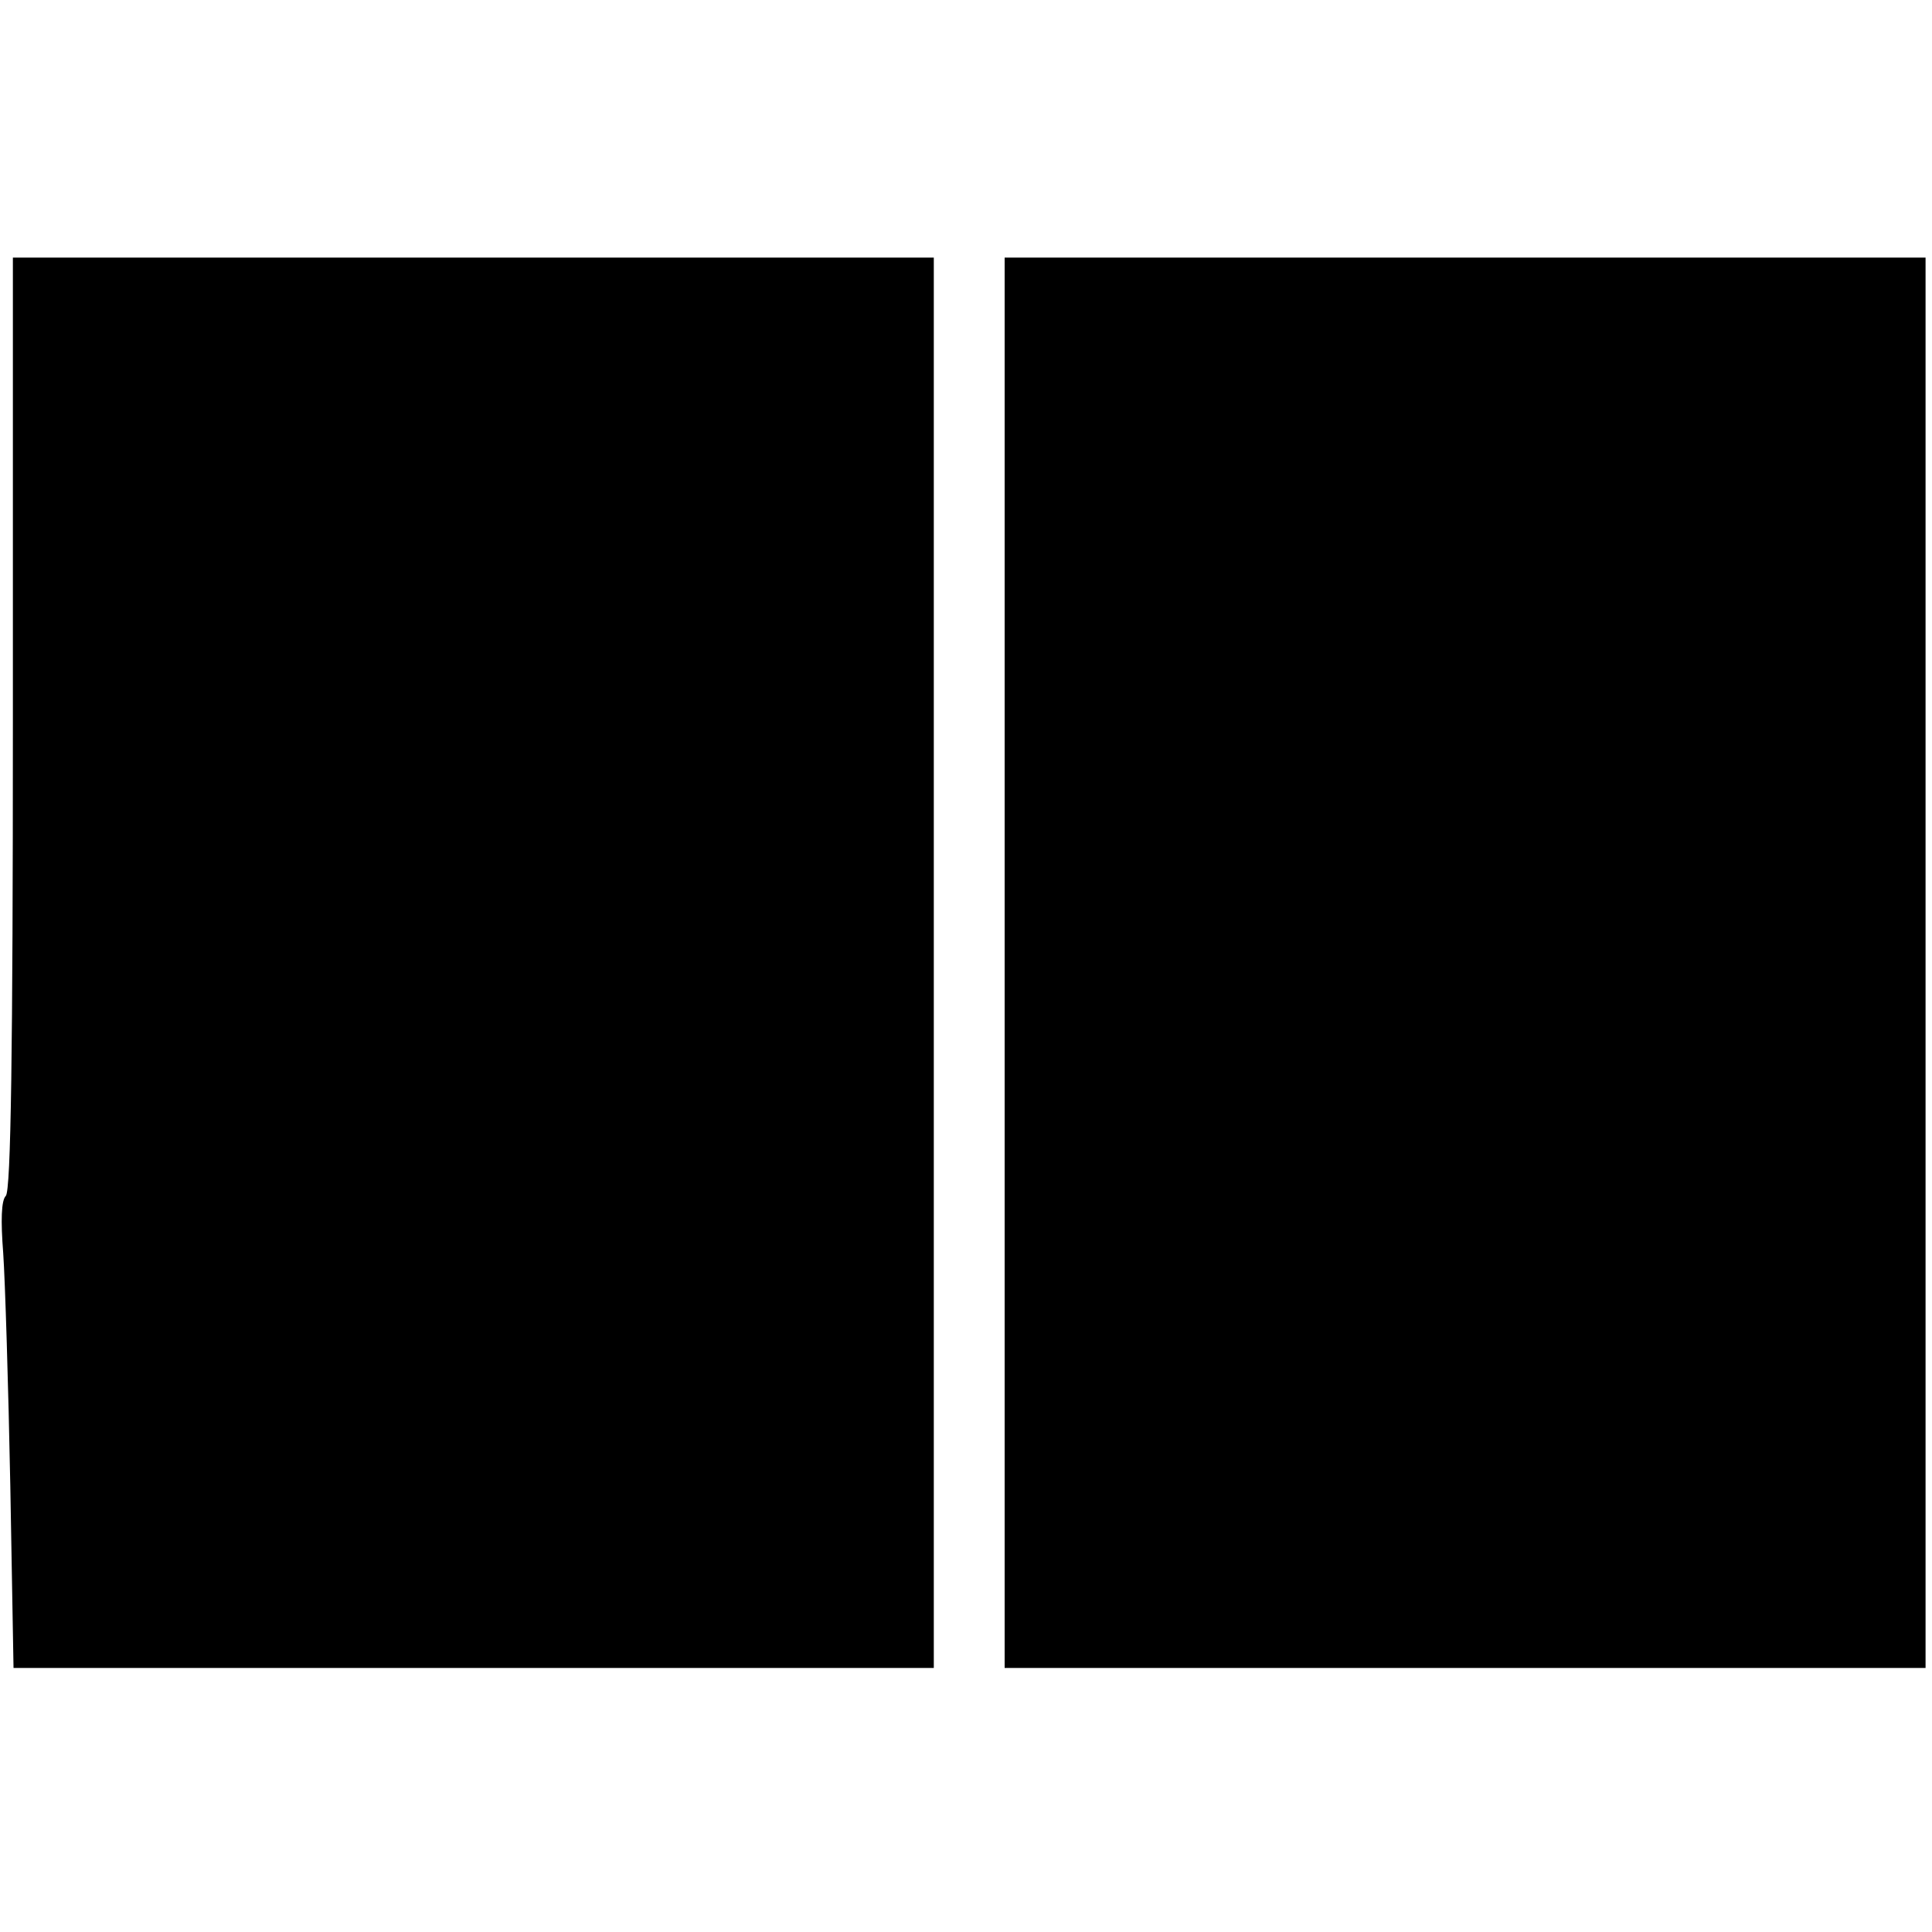 <?xml version="1.0" standalone="no"?>
<!DOCTYPE svg PUBLIC "-//W3C//DTD SVG 20010904//EN"
 "http://www.w3.org/TR/2001/REC-SVG-20010904/DTD/svg10.dtd">
<svg version="1.0" xmlns="http://www.w3.org/2000/svg"
 width="300pt" height="300pt" viewBox="0 0 300 300"
 preserveAspectRatio="xMidYMid meet">
<g transform="translate(0,300) scale(0.1,-0.1)"
fill="#000000" stroke="none">
<path d="M20 1877 c0 -506 -3 -726 -11 -734 -7 -7 -8 -38 -4 -89 3 -44 8 -206
11 -361 l5 -283 714 0 715 0 0 1095 0 1095 -715 0 -715 0 0 -723z"/>
<path d="M1560 1505 l0 -1095 715 0 715 0 0 1095 0 1095 -715 0 -715 0 0
-1095z"/>
</g>
</svg>
